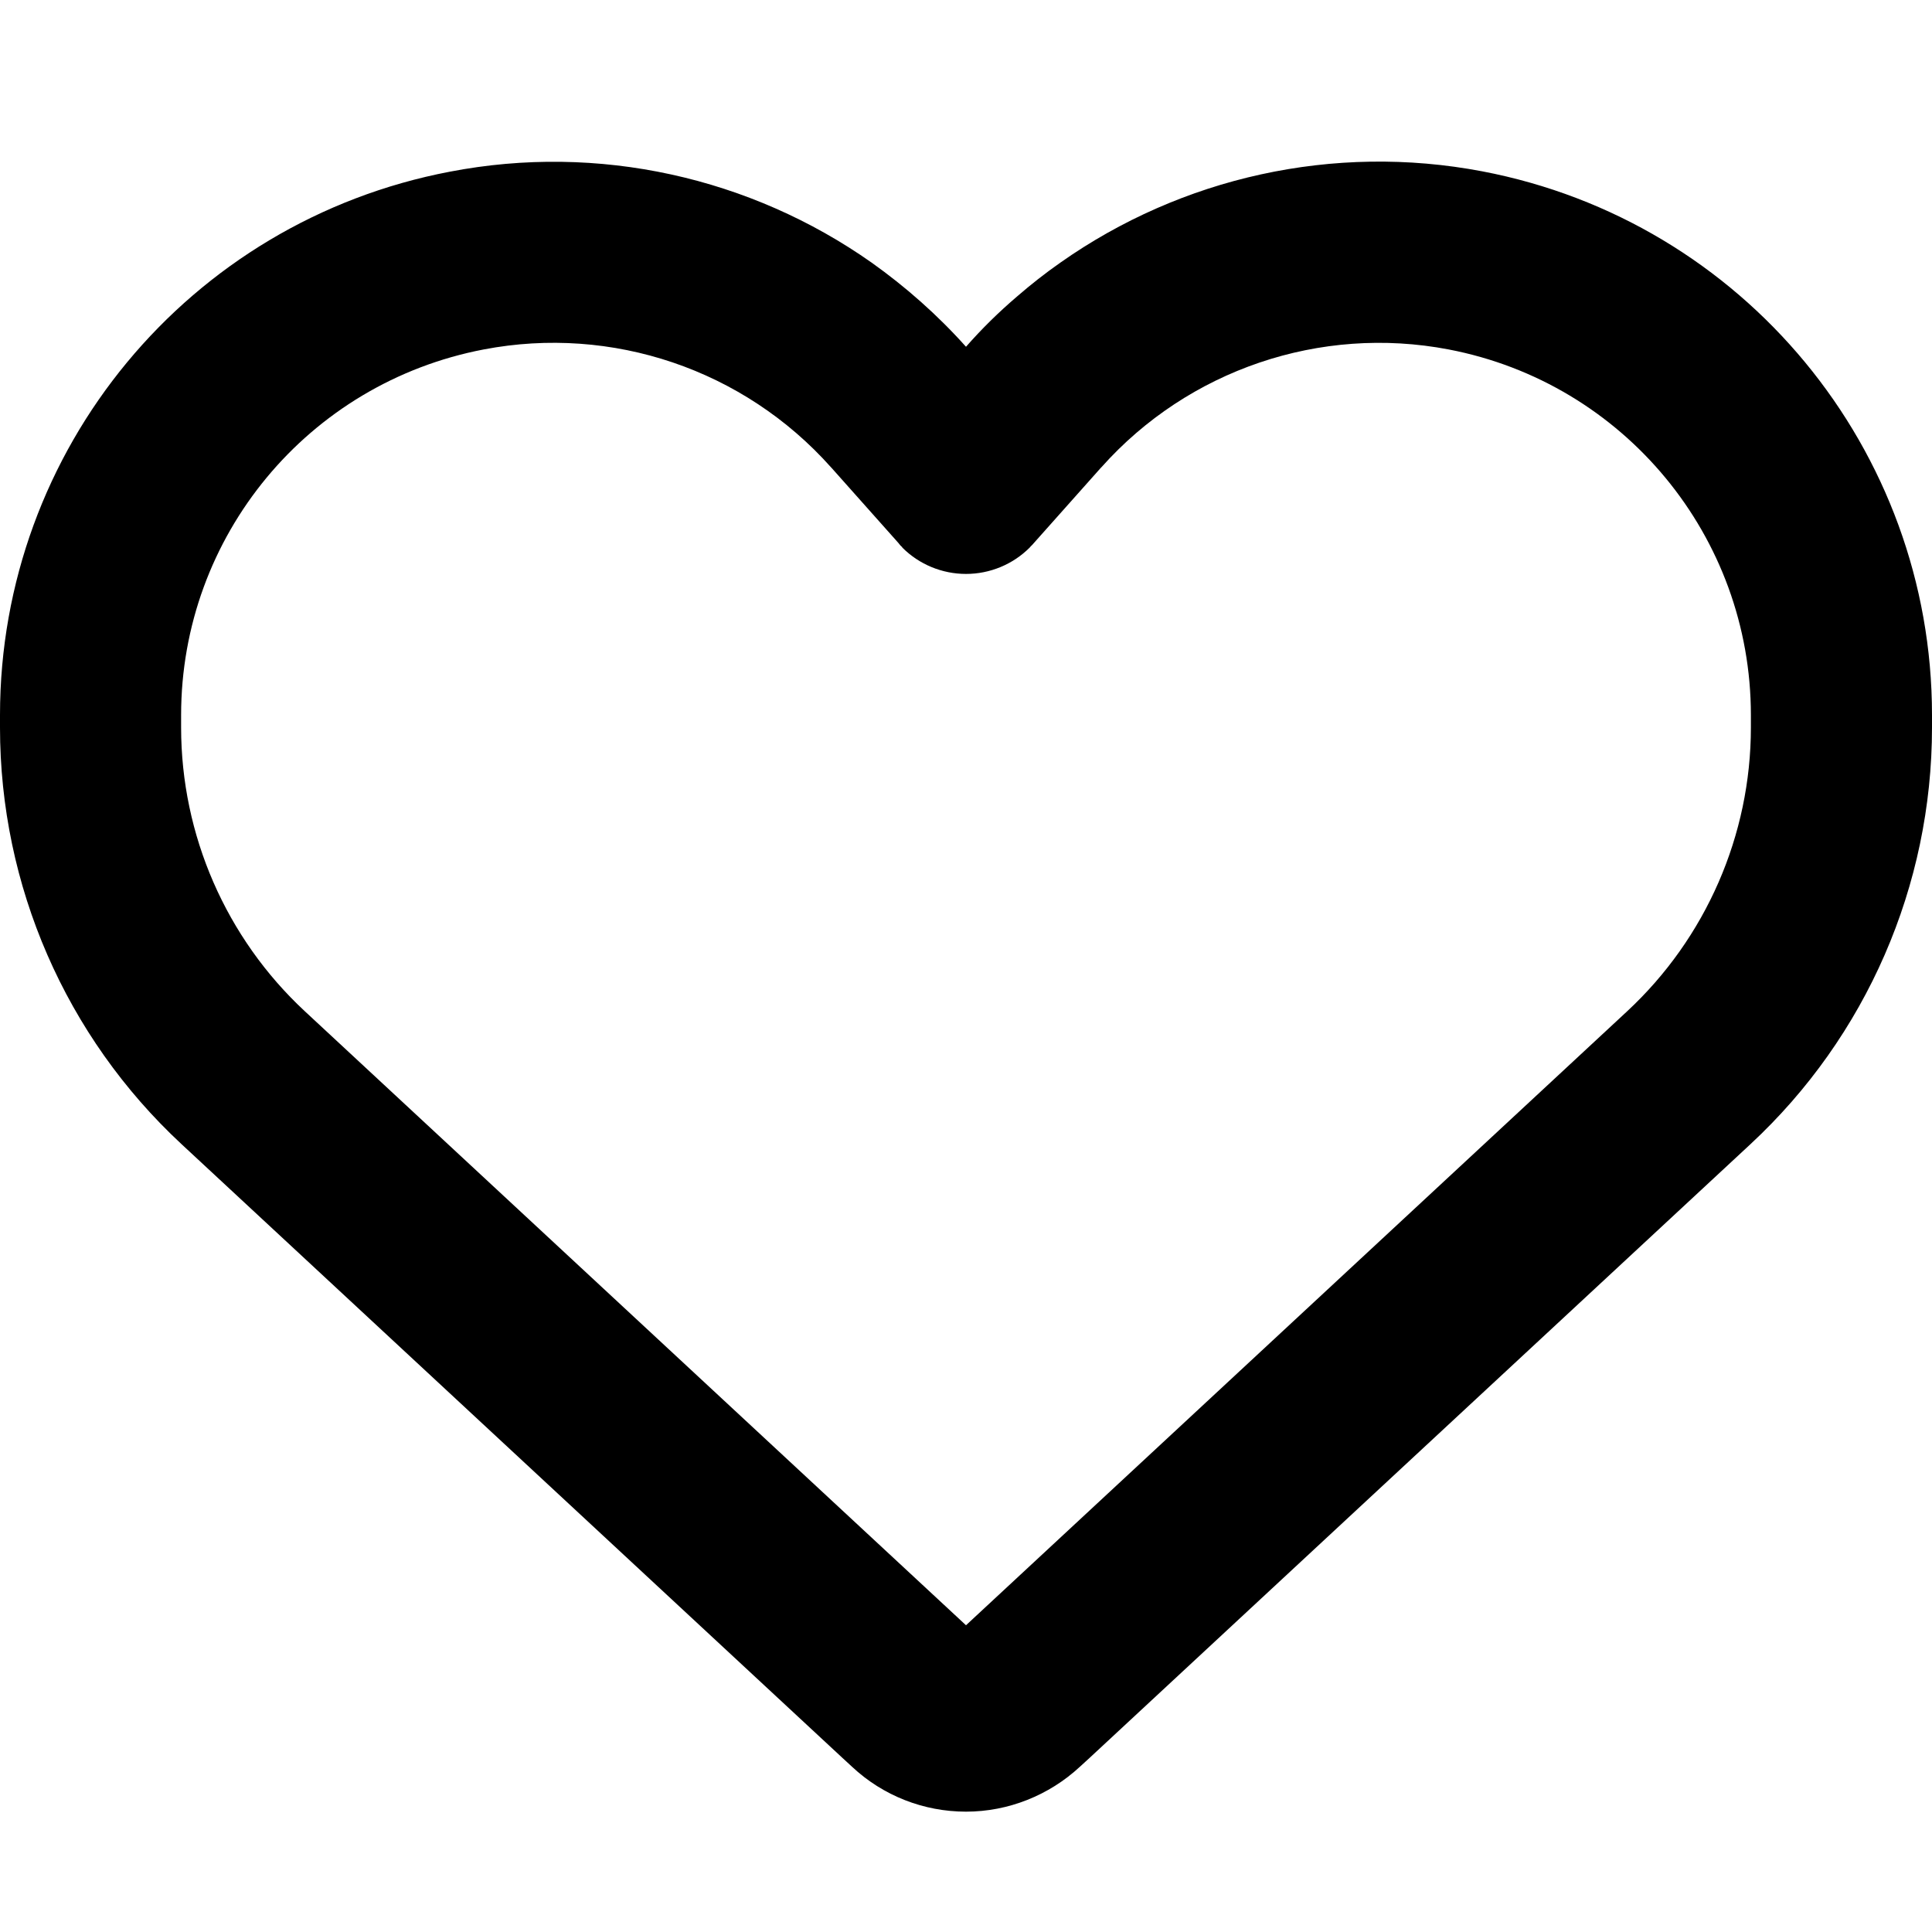 <svg width="31" height="31" viewBox="0 0 31 31" fill="none" xmlns="http://www.w3.org/2000/svg">
<path d="M13.671 28.348L13.52 28.209L2.912 18.358C1.054 16.632 0 14.21 0 11.673V11.474C0 7.211 3.027 3.554 7.217 2.755C9.603 2.295 12.043 2.846 13.986 4.214C14.531 4.602 15.04 5.05 15.5 5.564C15.754 5.274 16.027 5.007 16.317 4.759C16.541 4.565 16.771 4.384 17.014 4.214C18.957 2.846 21.397 2.295 23.783 2.749C27.973 3.548 31 7.211 31 11.474V11.673C31 14.21 29.947 16.632 28.088 18.358L17.48 28.209L17.328 28.348C16.832 28.808 16.178 29.069 15.5 29.069C14.822 29.069 14.168 28.814 13.671 28.348ZM14.477 8.779C14.453 8.761 14.434 8.737 14.416 8.713L13.338 7.502L13.332 7.496C11.934 5.928 9.821 5.213 7.762 5.607C4.941 6.146 2.906 8.604 2.906 11.474V11.673C2.906 13.399 3.627 15.052 4.892 16.227L15.5 26.078L26.108 16.227C27.373 15.052 28.094 13.399 28.094 11.673V11.474C28.094 8.61 26.059 6.146 23.244 5.607C21.185 5.213 19.066 5.934 17.674 7.496C17.674 7.496 17.674 7.496 17.668 7.502C17.662 7.508 17.668 7.502 17.662 7.508L16.584 8.719C16.566 8.743 16.541 8.761 16.523 8.785C16.251 9.058 15.881 9.209 15.5 9.209C15.119 9.209 14.749 9.058 14.477 8.785V8.779Z" fill="black"/>
</svg>
